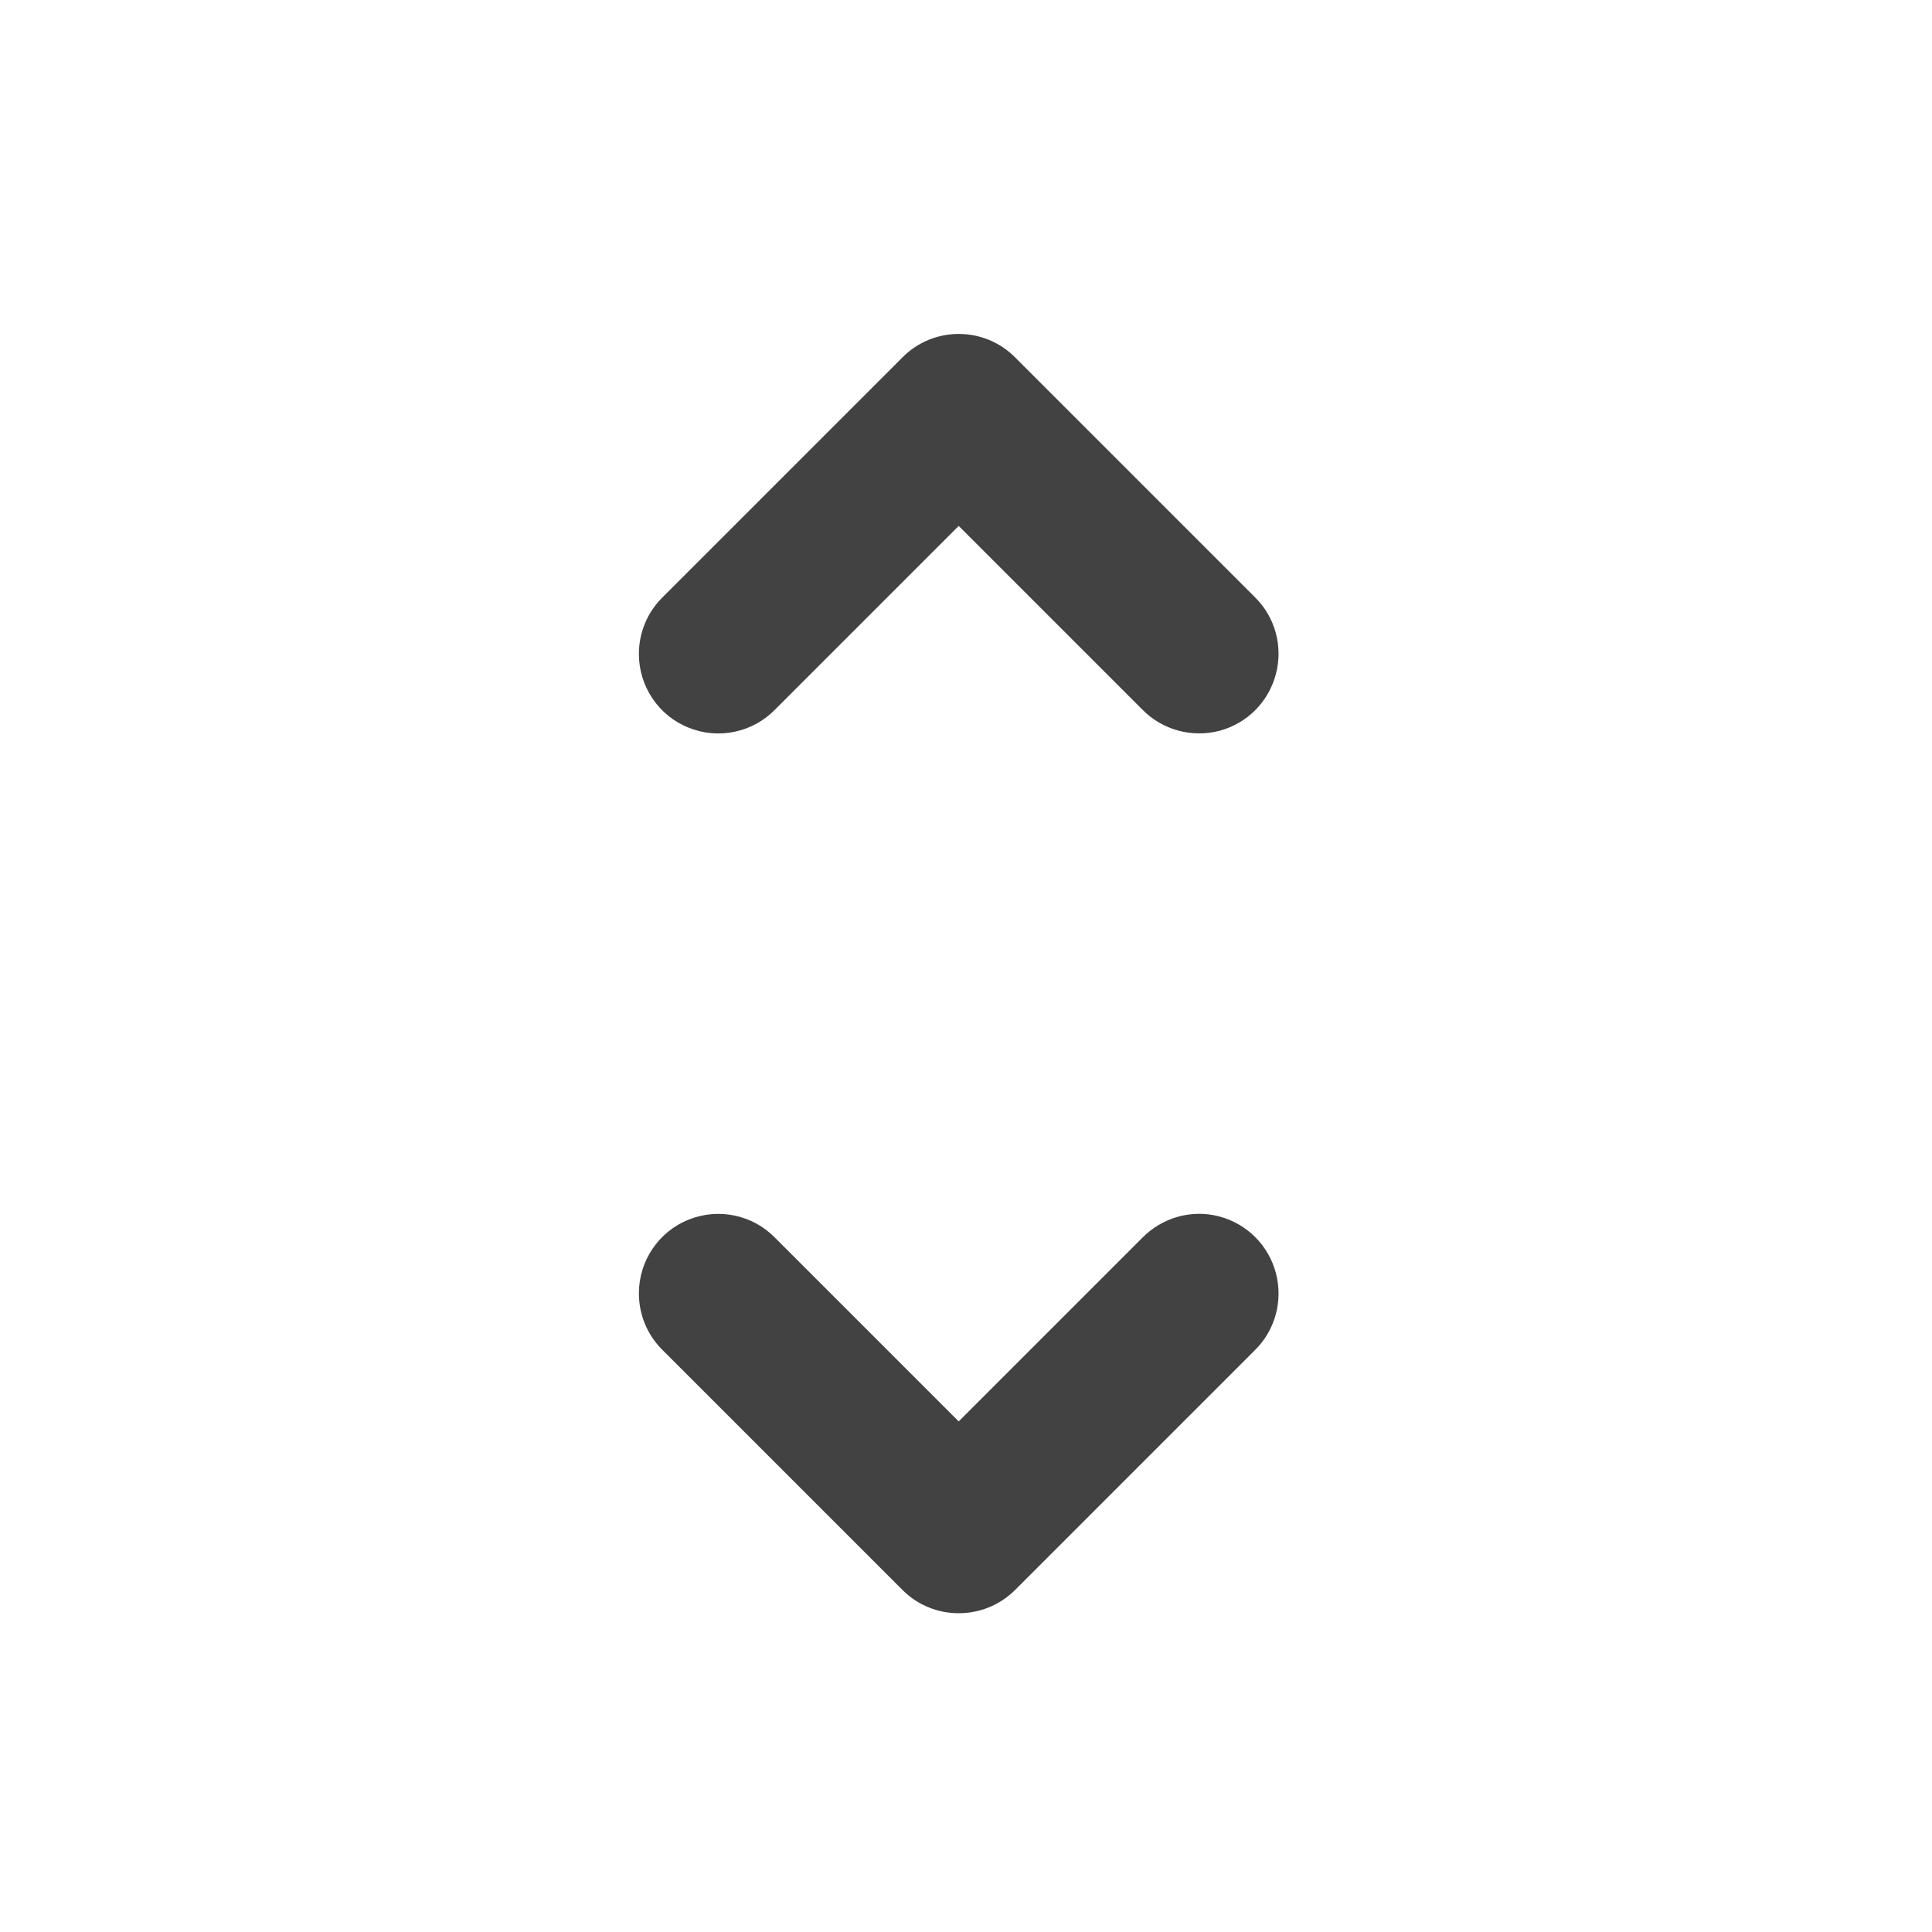 <?xml version="1.0" encoding="UTF-8"?>
<svg xmlns="http://www.w3.org/2000/svg" xmlns:xlink="http://www.w3.org/1999/xlink" width="32px" height="32px" viewBox="0 0 32 32" version="1.1">
<g id="surface1">
<path style=" stroke:none;fill-rule:nonzero;fill:rgb(25.882%,25.882%,25.882%);fill-opacity:1;" d="M 10.582 21.422 C 10.582 20.887 10.906 20.402 11.402 20.203 C 11.898 20 12.469 20.121 12.84 20.504 L 15.879 23.543 L 18.918 20.504 C 19.25 20.164 19.738 20.027 20.195 20.148 C 20.656 20.27 21.012 20.629 21.133 21.086 C 21.254 21.547 21.121 22.035 20.781 22.367 L 16.812 26.336 C 16.297 26.848 15.461 26.848 14.949 26.336 L 10.98 22.367 C 10.723 22.117 10.582 21.777 10.582 21.422 Z M 10.582 21.422 "/>
<path style=" stroke:none;fill-rule:nonzero;fill:rgb(25.882%,25.882%,25.882%);fill-opacity:1;" d="M 10.582 10.832 C 10.582 11.367 10.906 11.852 11.402 12.051 C 11.898 12.254 12.469 12.133 12.84 11.75 L 15.879 8.711 L 18.918 11.75 C 19.25 12.09 19.738 12.223 20.195 12.105 C 20.656 11.984 21.012 11.625 21.133 11.164 C 21.254 10.707 21.121 10.219 20.781 9.887 L 16.812 5.918 C 16.297 5.402 15.461 5.402 14.949 5.918 L 10.98 9.887 C 10.723 10.137 10.582 10.477 10.582 10.832 Z M 10.582 10.832 "/>
</g>
</svg>
